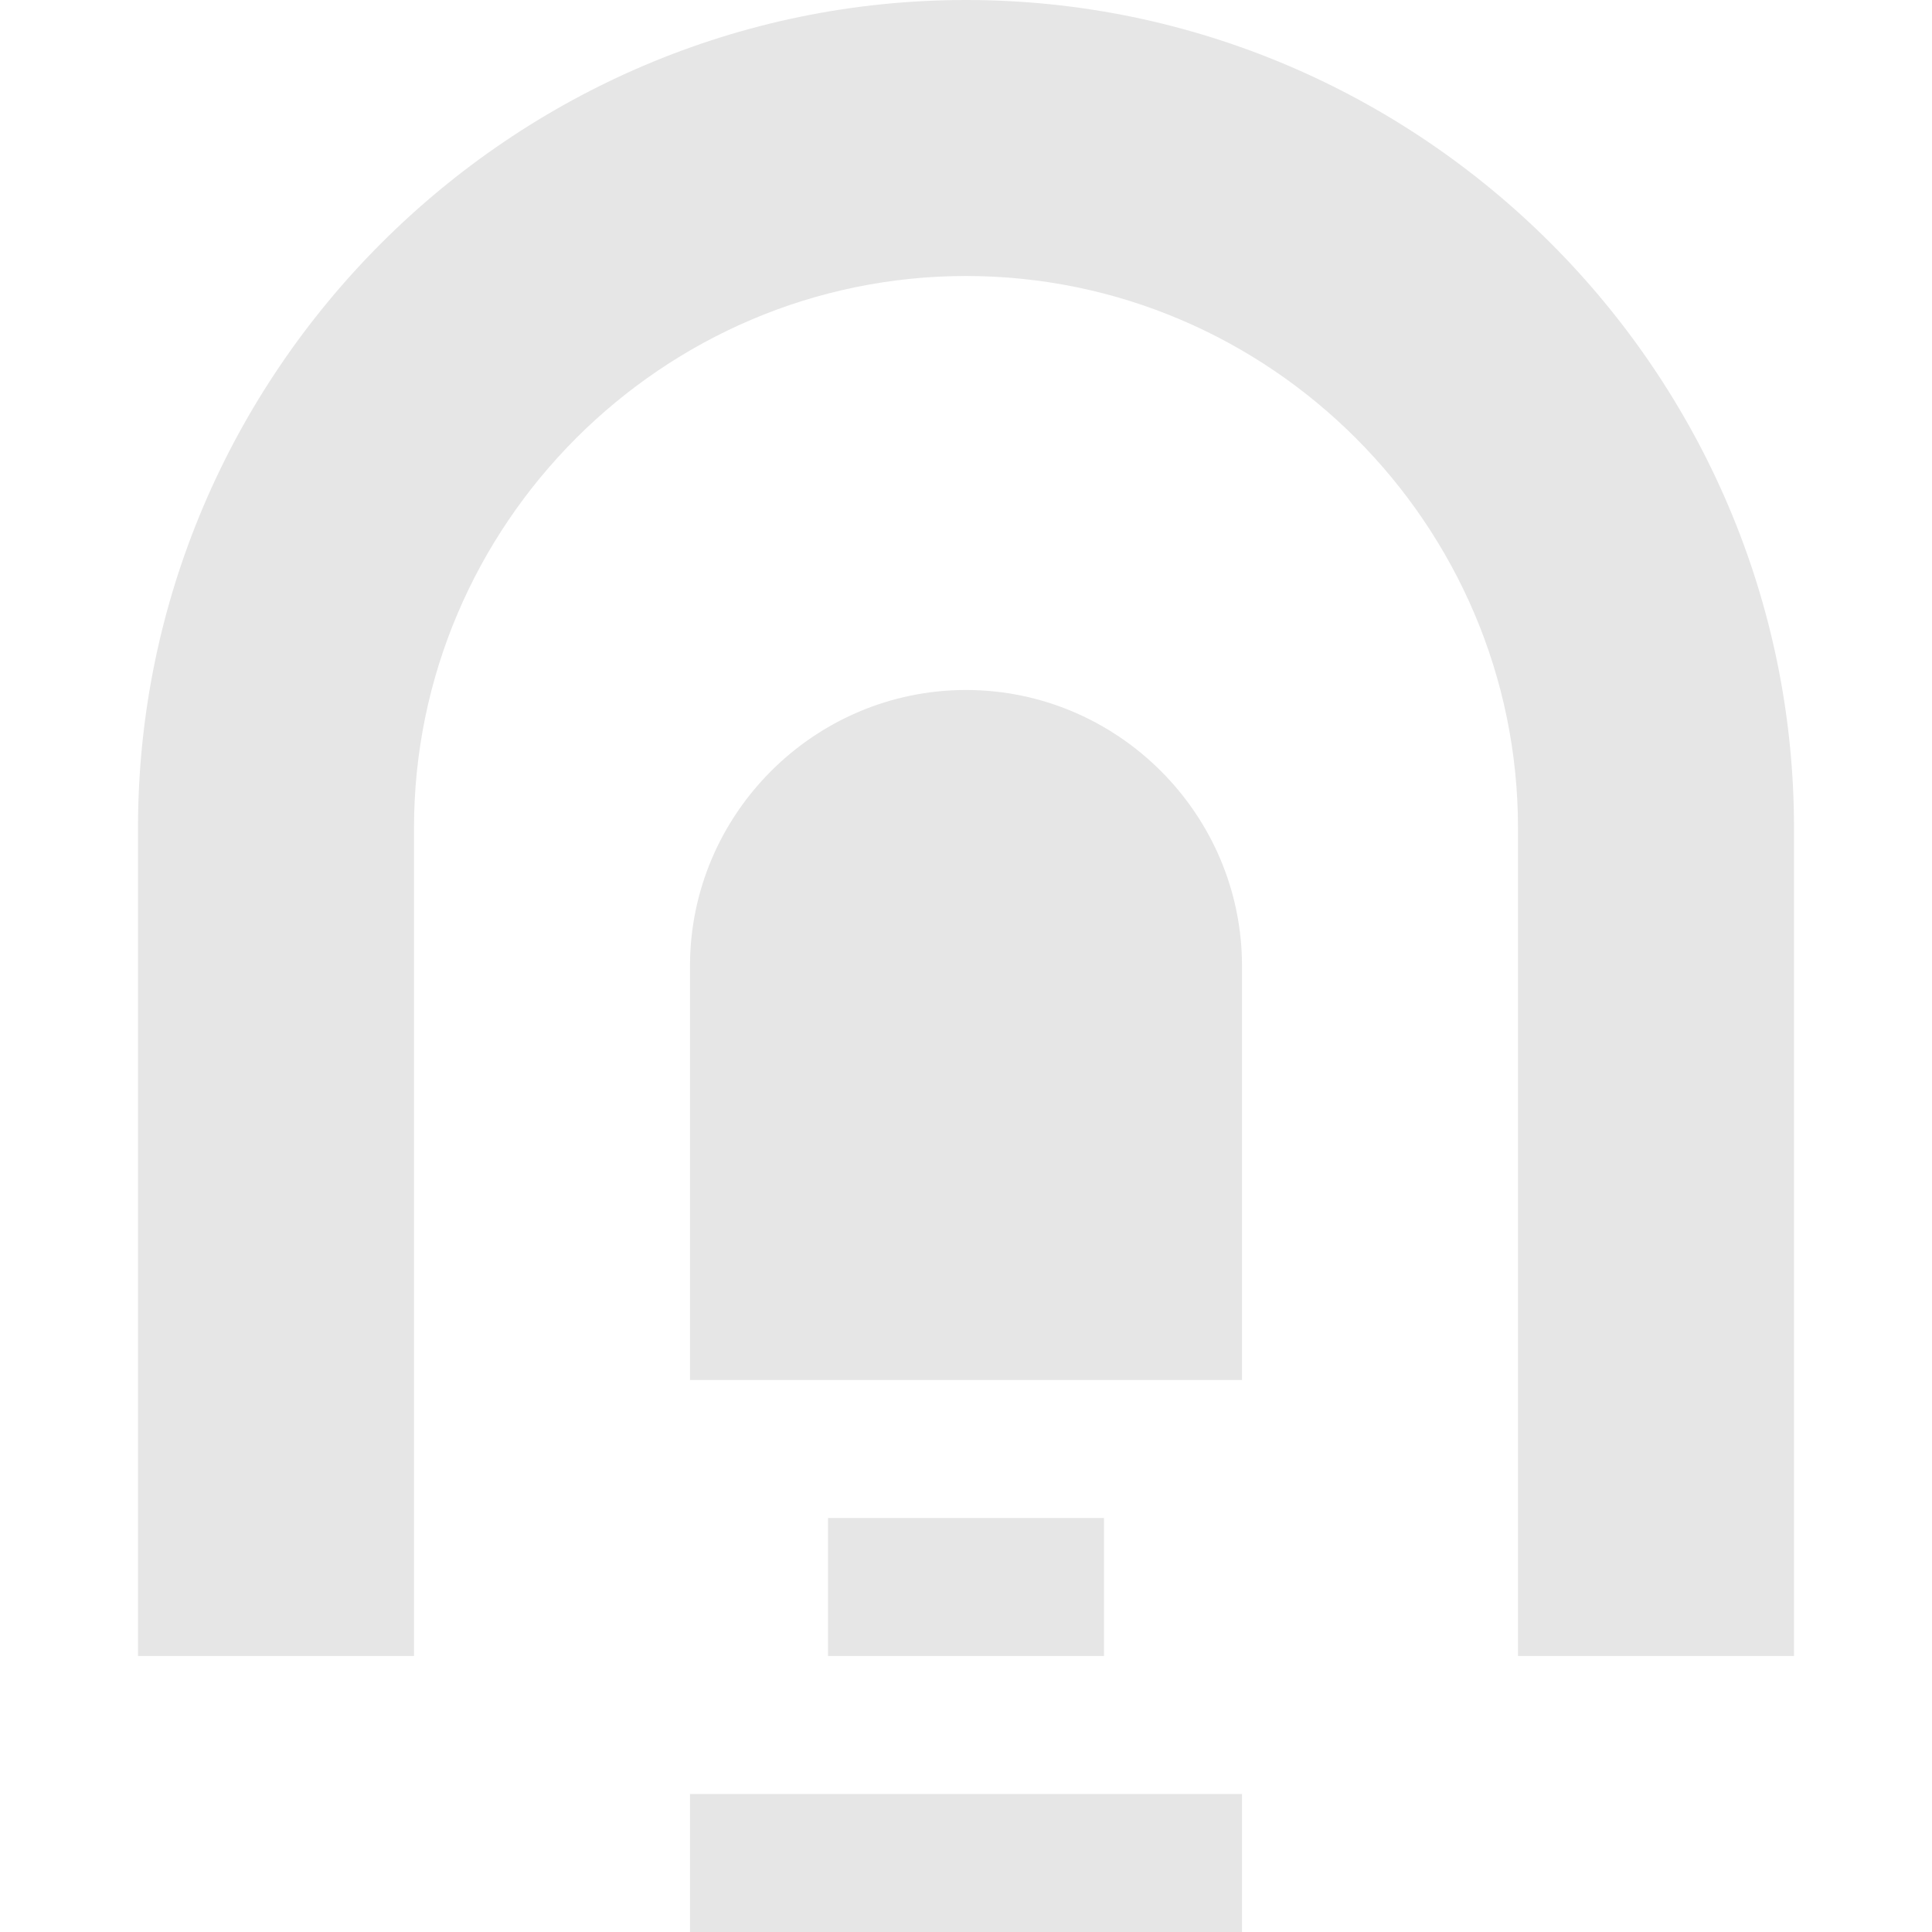 <?xml version="1.0" encoding="utf-8"?>
<!-- Generator: Adobe Illustrator 20.1.0, SVG Export Plug-In . SVG Version: 6.00 Build 0)  -->
<svg version="1.1" id="Layer_1" xmlns:sketch="http://www.bohemiancoding.com/sketch/ns"
	 xmlns="http://www.w3.org/2000/svg" xmlns:xlink="http://www.w3.org/1999/xlink" x="0px" y="0px" width="14px" height="14px"
	 viewBox="0 0 14 14" style="enable-background:new 0 0 14 14;" xml:space="preserve">
<path fill="#E6E6E6" d="M7,0C3.7,0,1,2.7,1,6v6h2V6c0-2.2,1.8-4,4-4s4,1.8,4,4v6h2V6C13,2.7,10.3,0,7,0z"/>
<path fill="#E6E6E6" d="M7,5C5.9,5,5,5.9,5,7v3h4V7C9,5.9,8.1,5,7,5z"/>
<rect fill="#E6E6E6" x="6" y="11" width="2" height="1"/>
<rect fill="#E6E6E6" x="5" y="13" width="4" height="1"/>
</svg>
